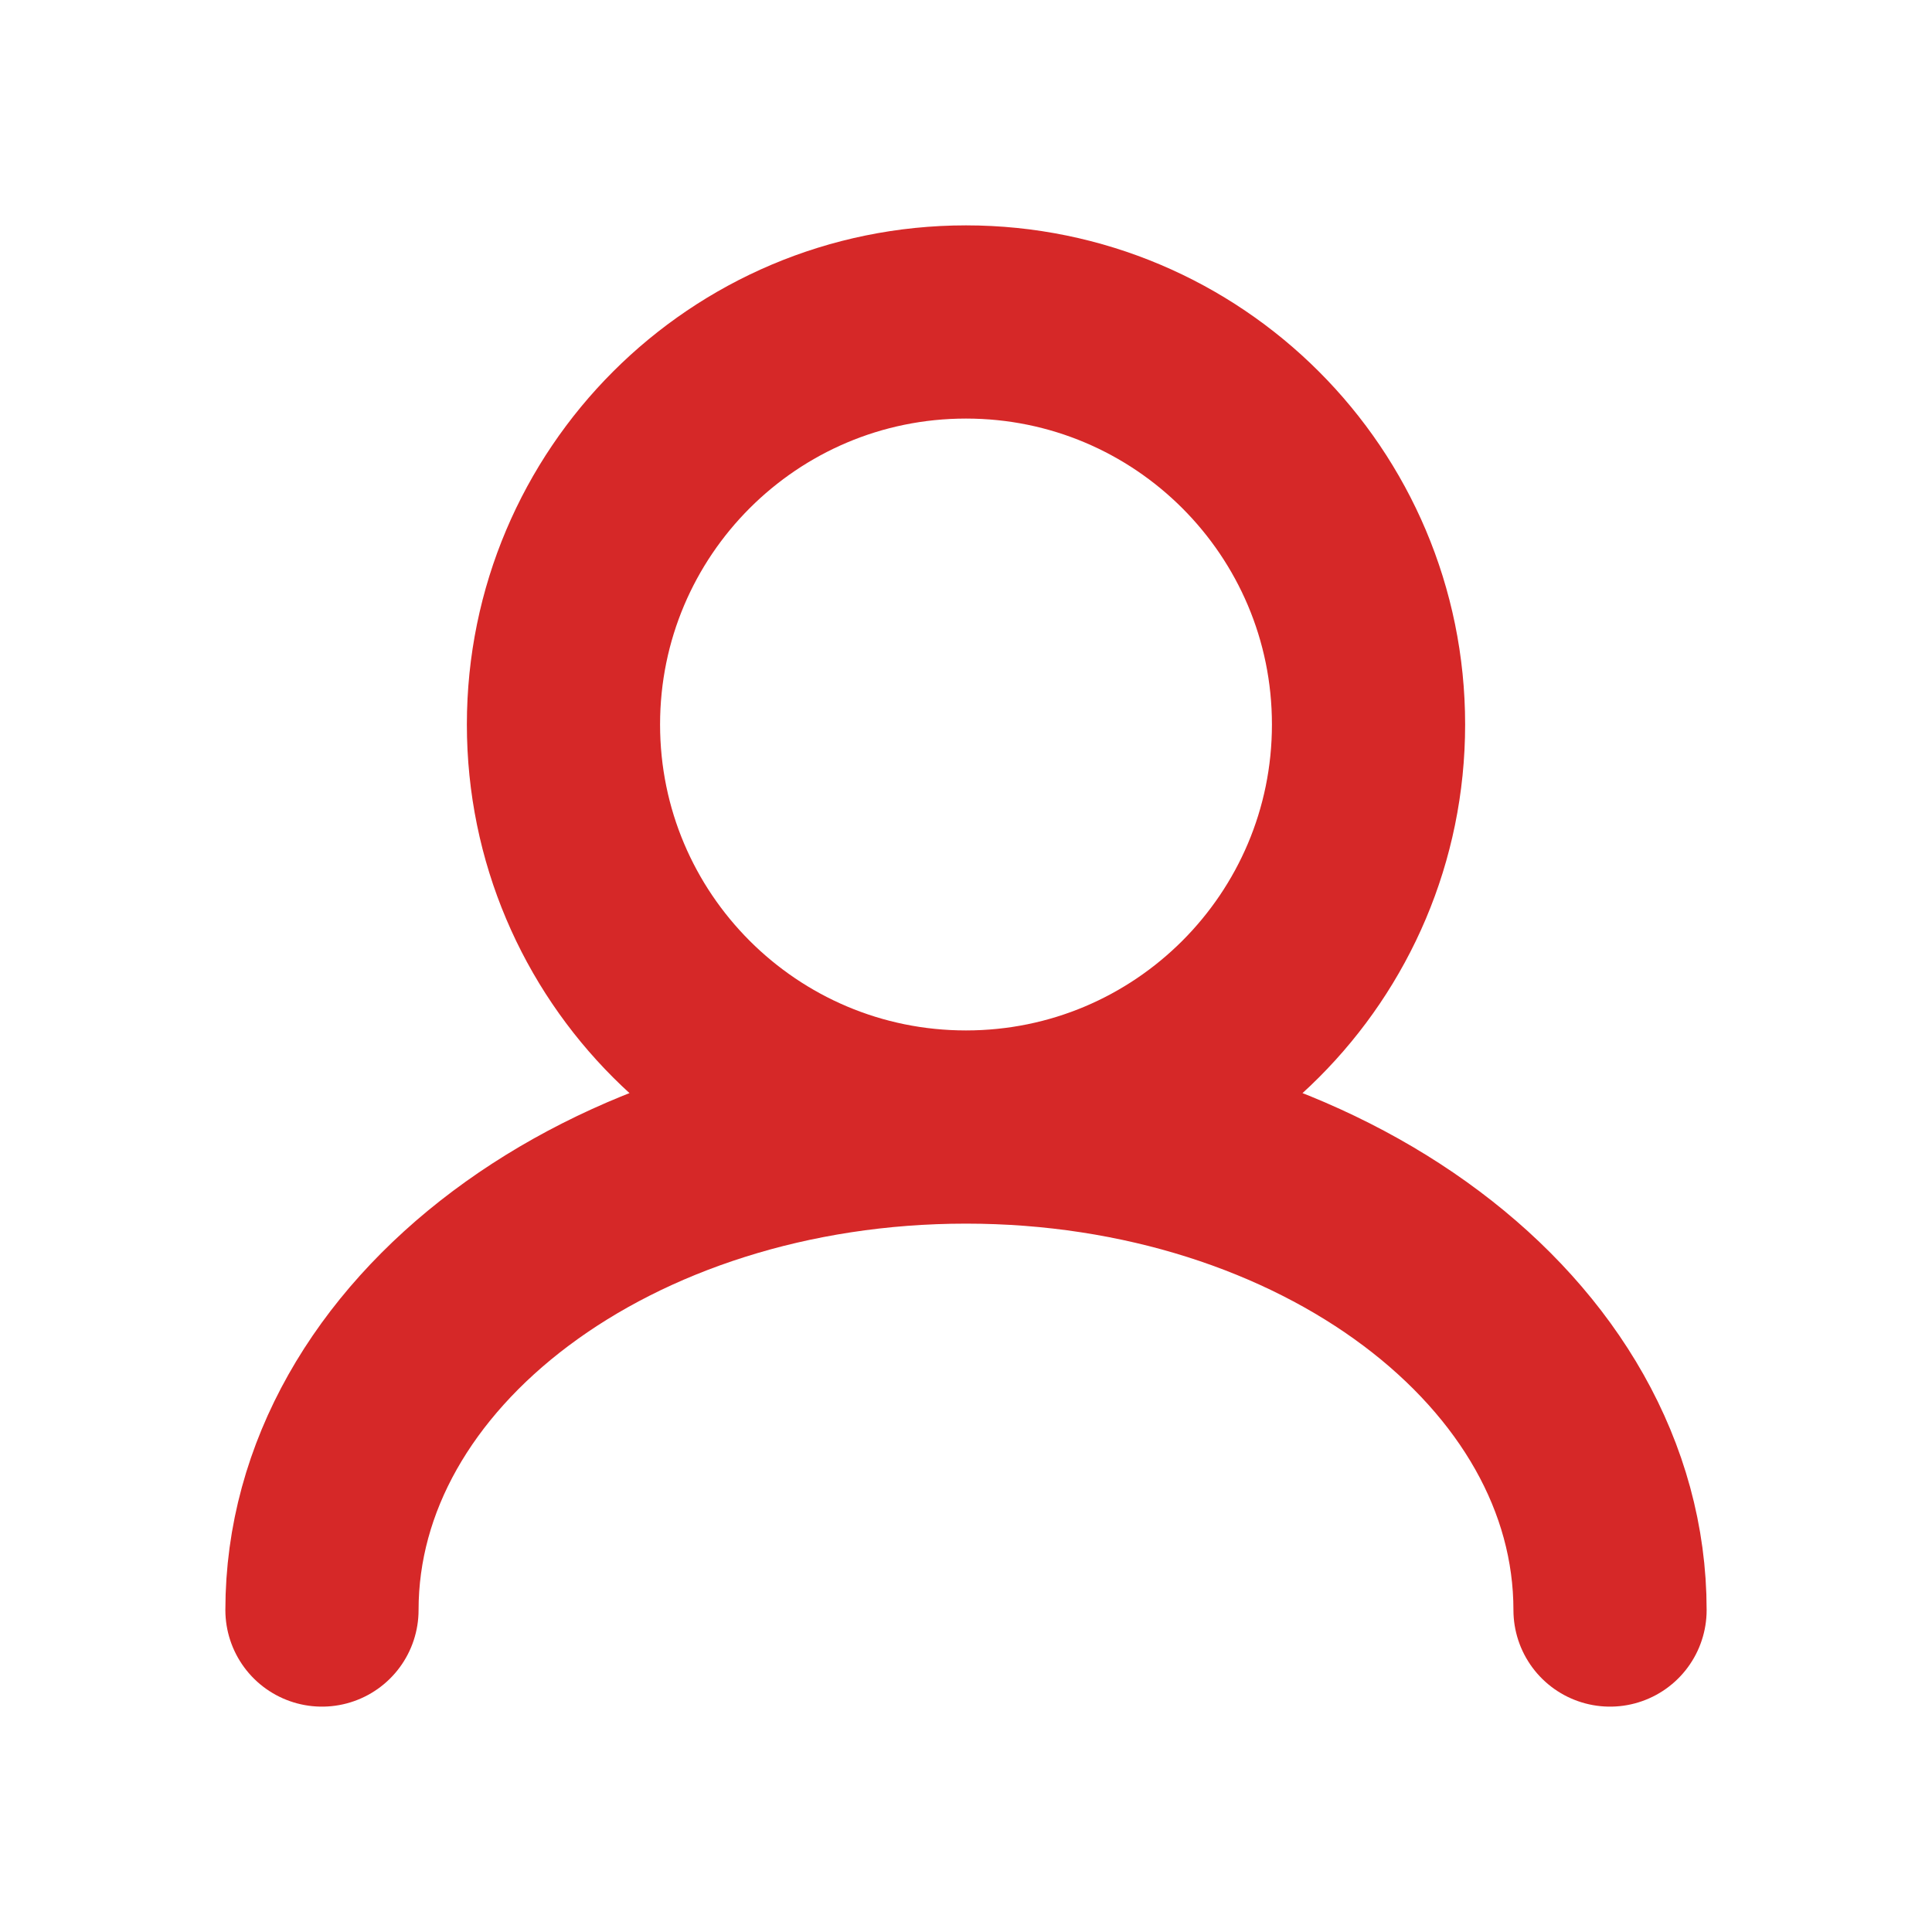 <svg width="20" height="20" viewBox="0 0 20 20" fill="none" xmlns="http://www.w3.org/2000/svg">
<path d="M10 11.667C12.301 11.667 14.167 9.801 14.167 7.5C14.167 5.199 12.301 3.333 10 3.333C7.699 3.333 5.833 5.199 5.833 7.5C5.833 9.801 7.699 11.667 10 11.667ZM10 11.667C6.318 11.667 3.333 13.905 3.333 16.667M10 11.667C13.682 11.667 16.667 13.905 16.667 16.667" stroke="#D62828" stroke-width="2" stroke-linecap="round"/>
</svg>
